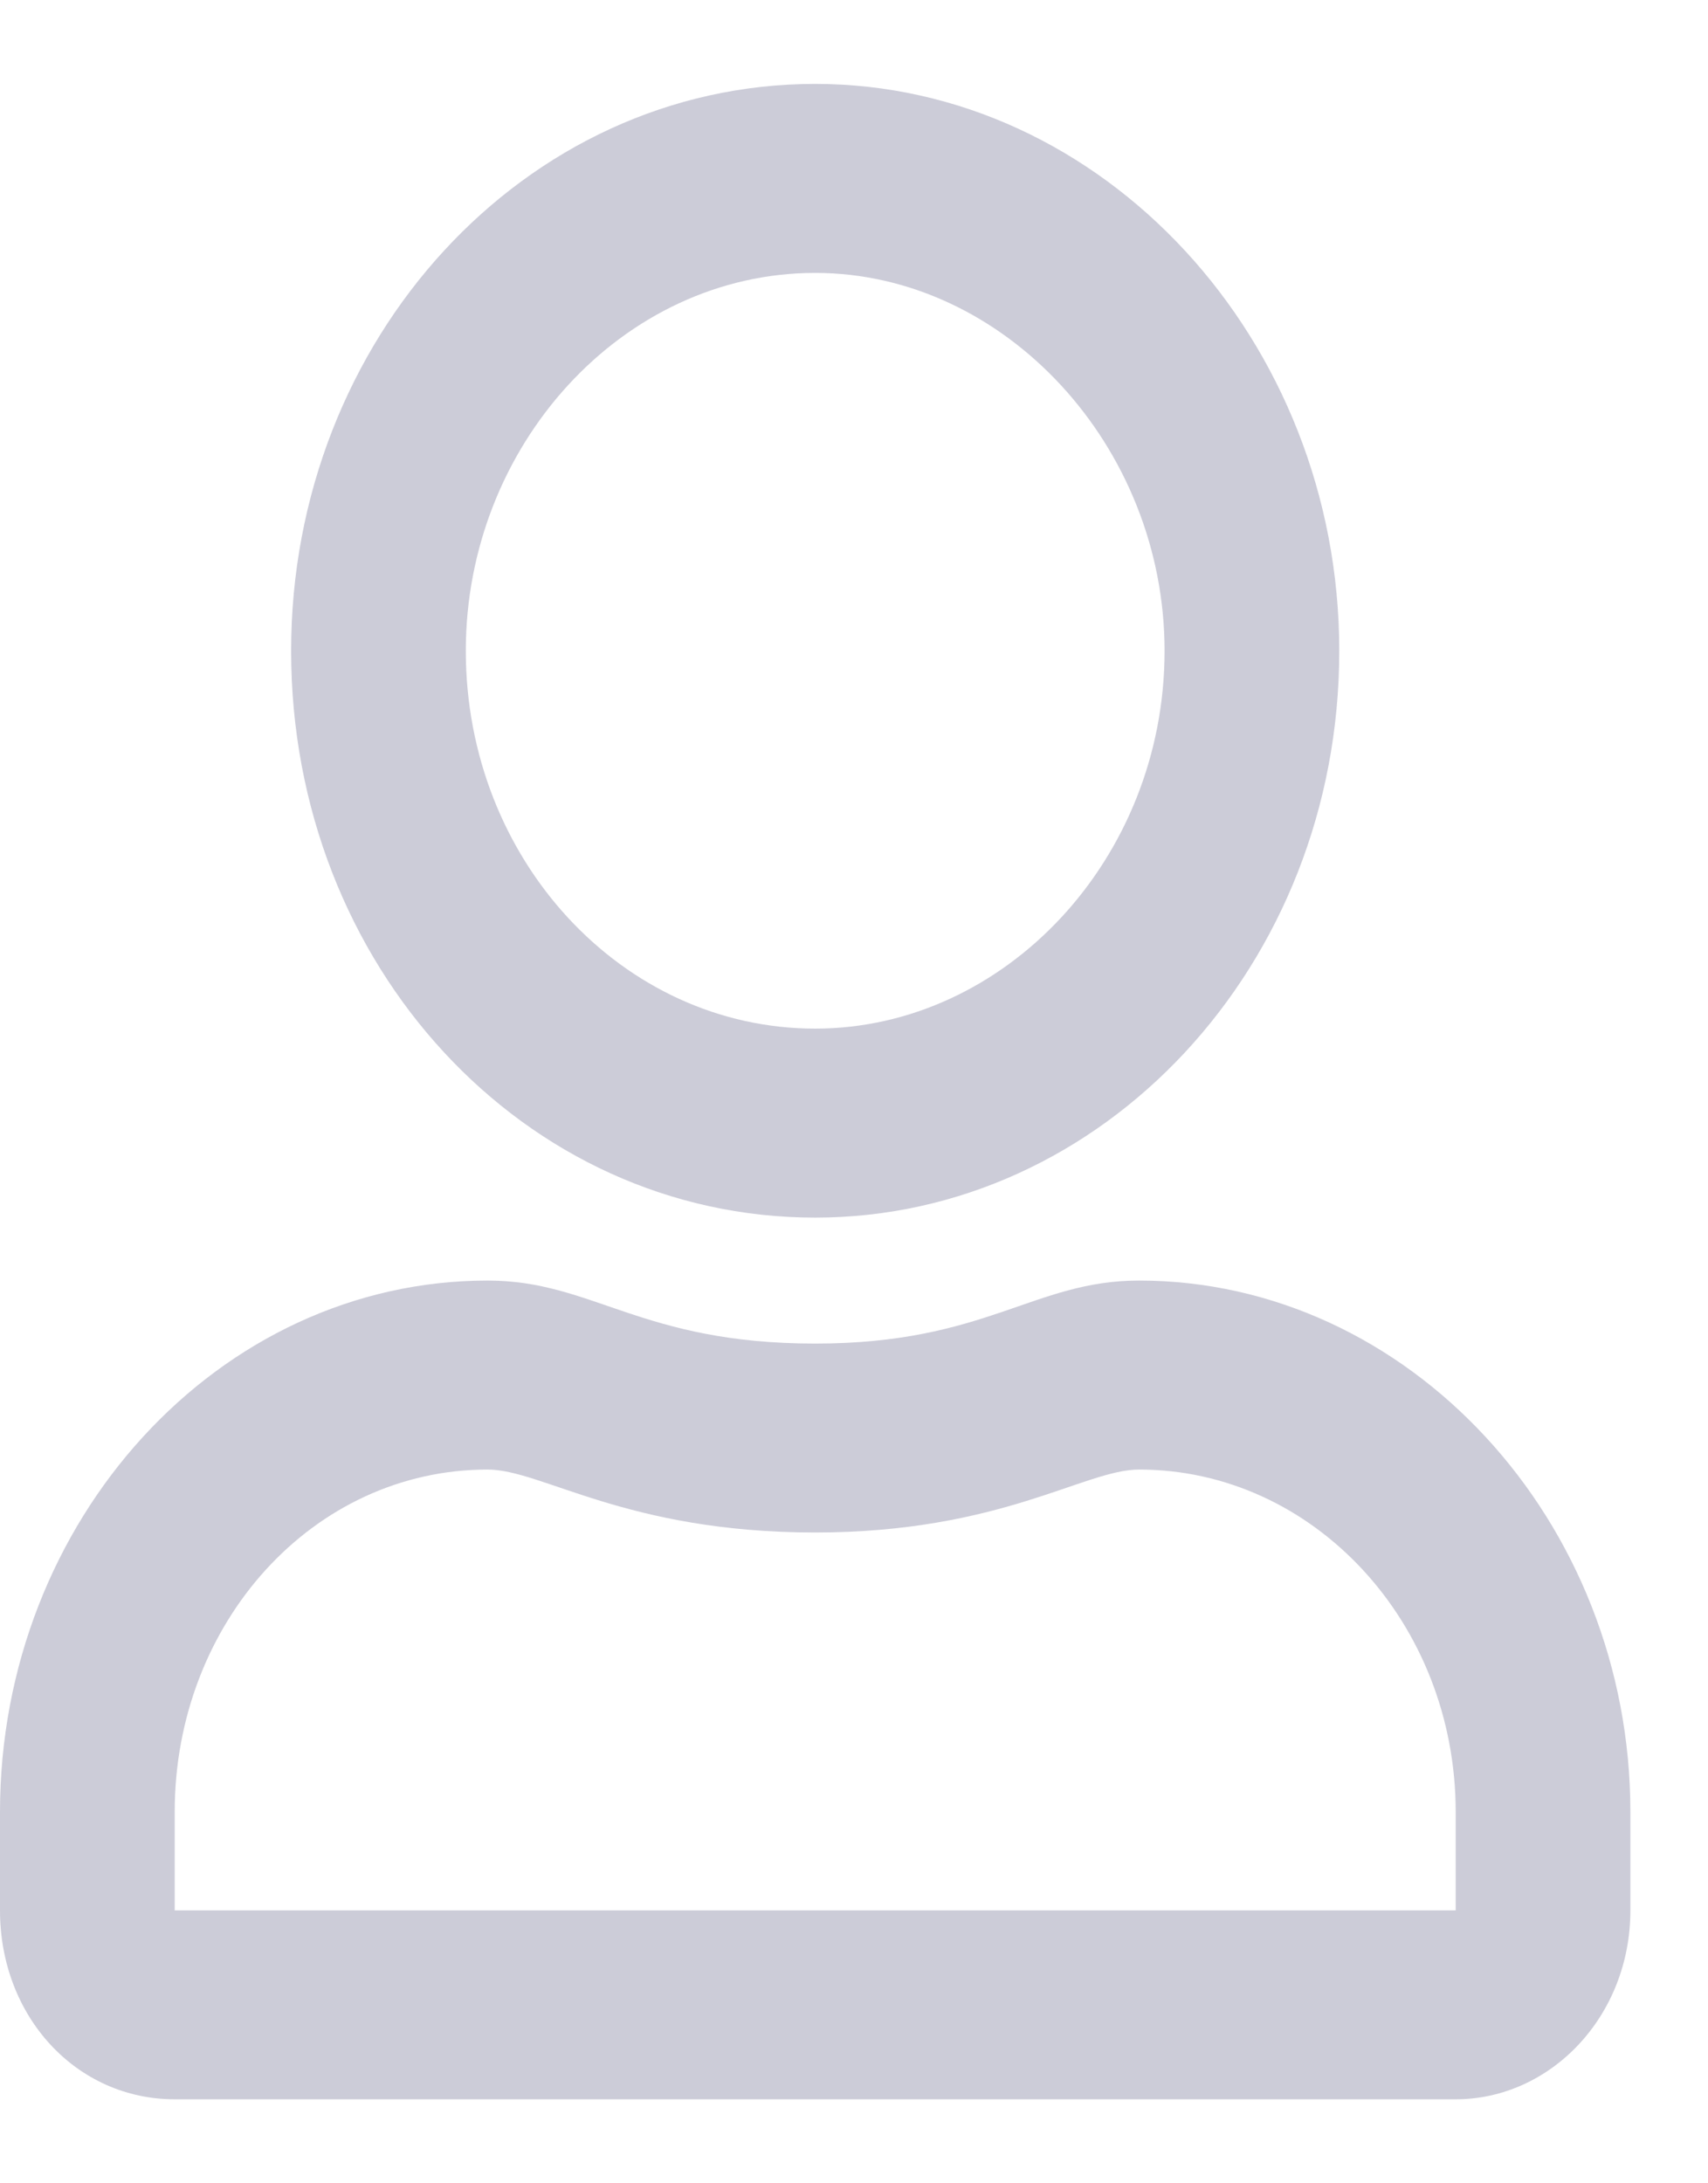 <svg width="18" height="23" viewBox="0 0 18 23" fill="none" xmlns="http://www.w3.org/2000/svg">
<path d="M12.004 13.49C10.892 13.49 10.393 14.154 8.591 14.154C6.75 14.154 6.251 13.49 5.139 13.49C2.301 13.49 0 16.02 0 19.088V20.125C0 21.244 0.805 22.115 1.841 22.115H15.341C16.338 22.115 17.182 21.244 17.182 20.125V19.088C17.182 16.02 14.842 13.49 12.004 13.49ZM15.341 20.125H1.841V19.088C1.841 17.098 3.298 15.481 5.139 15.481C5.714 15.481 6.597 16.144 8.591 16.144C10.547 16.144 11.429 15.481 12.004 15.481C13.845 15.481 15.341 17.098 15.341 19.088V20.125ZM8.591 12.827C11.621 12.827 14.114 10.173 14.114 6.856C14.114 3.58 11.621 0.884 8.591 0.884C5.523 0.884 3.068 3.58 3.068 6.856C3.068 10.173 5.523 12.827 8.591 12.827ZM8.591 2.875C10.585 2.875 12.273 4.699 12.273 6.856C12.273 9.053 10.585 10.836 8.591 10.836C6.558 10.836 4.909 9.053 4.909 6.856C4.909 4.699 6.558 2.875 8.591 2.875Z" fill="#CCCCD8"/>
</svg>
